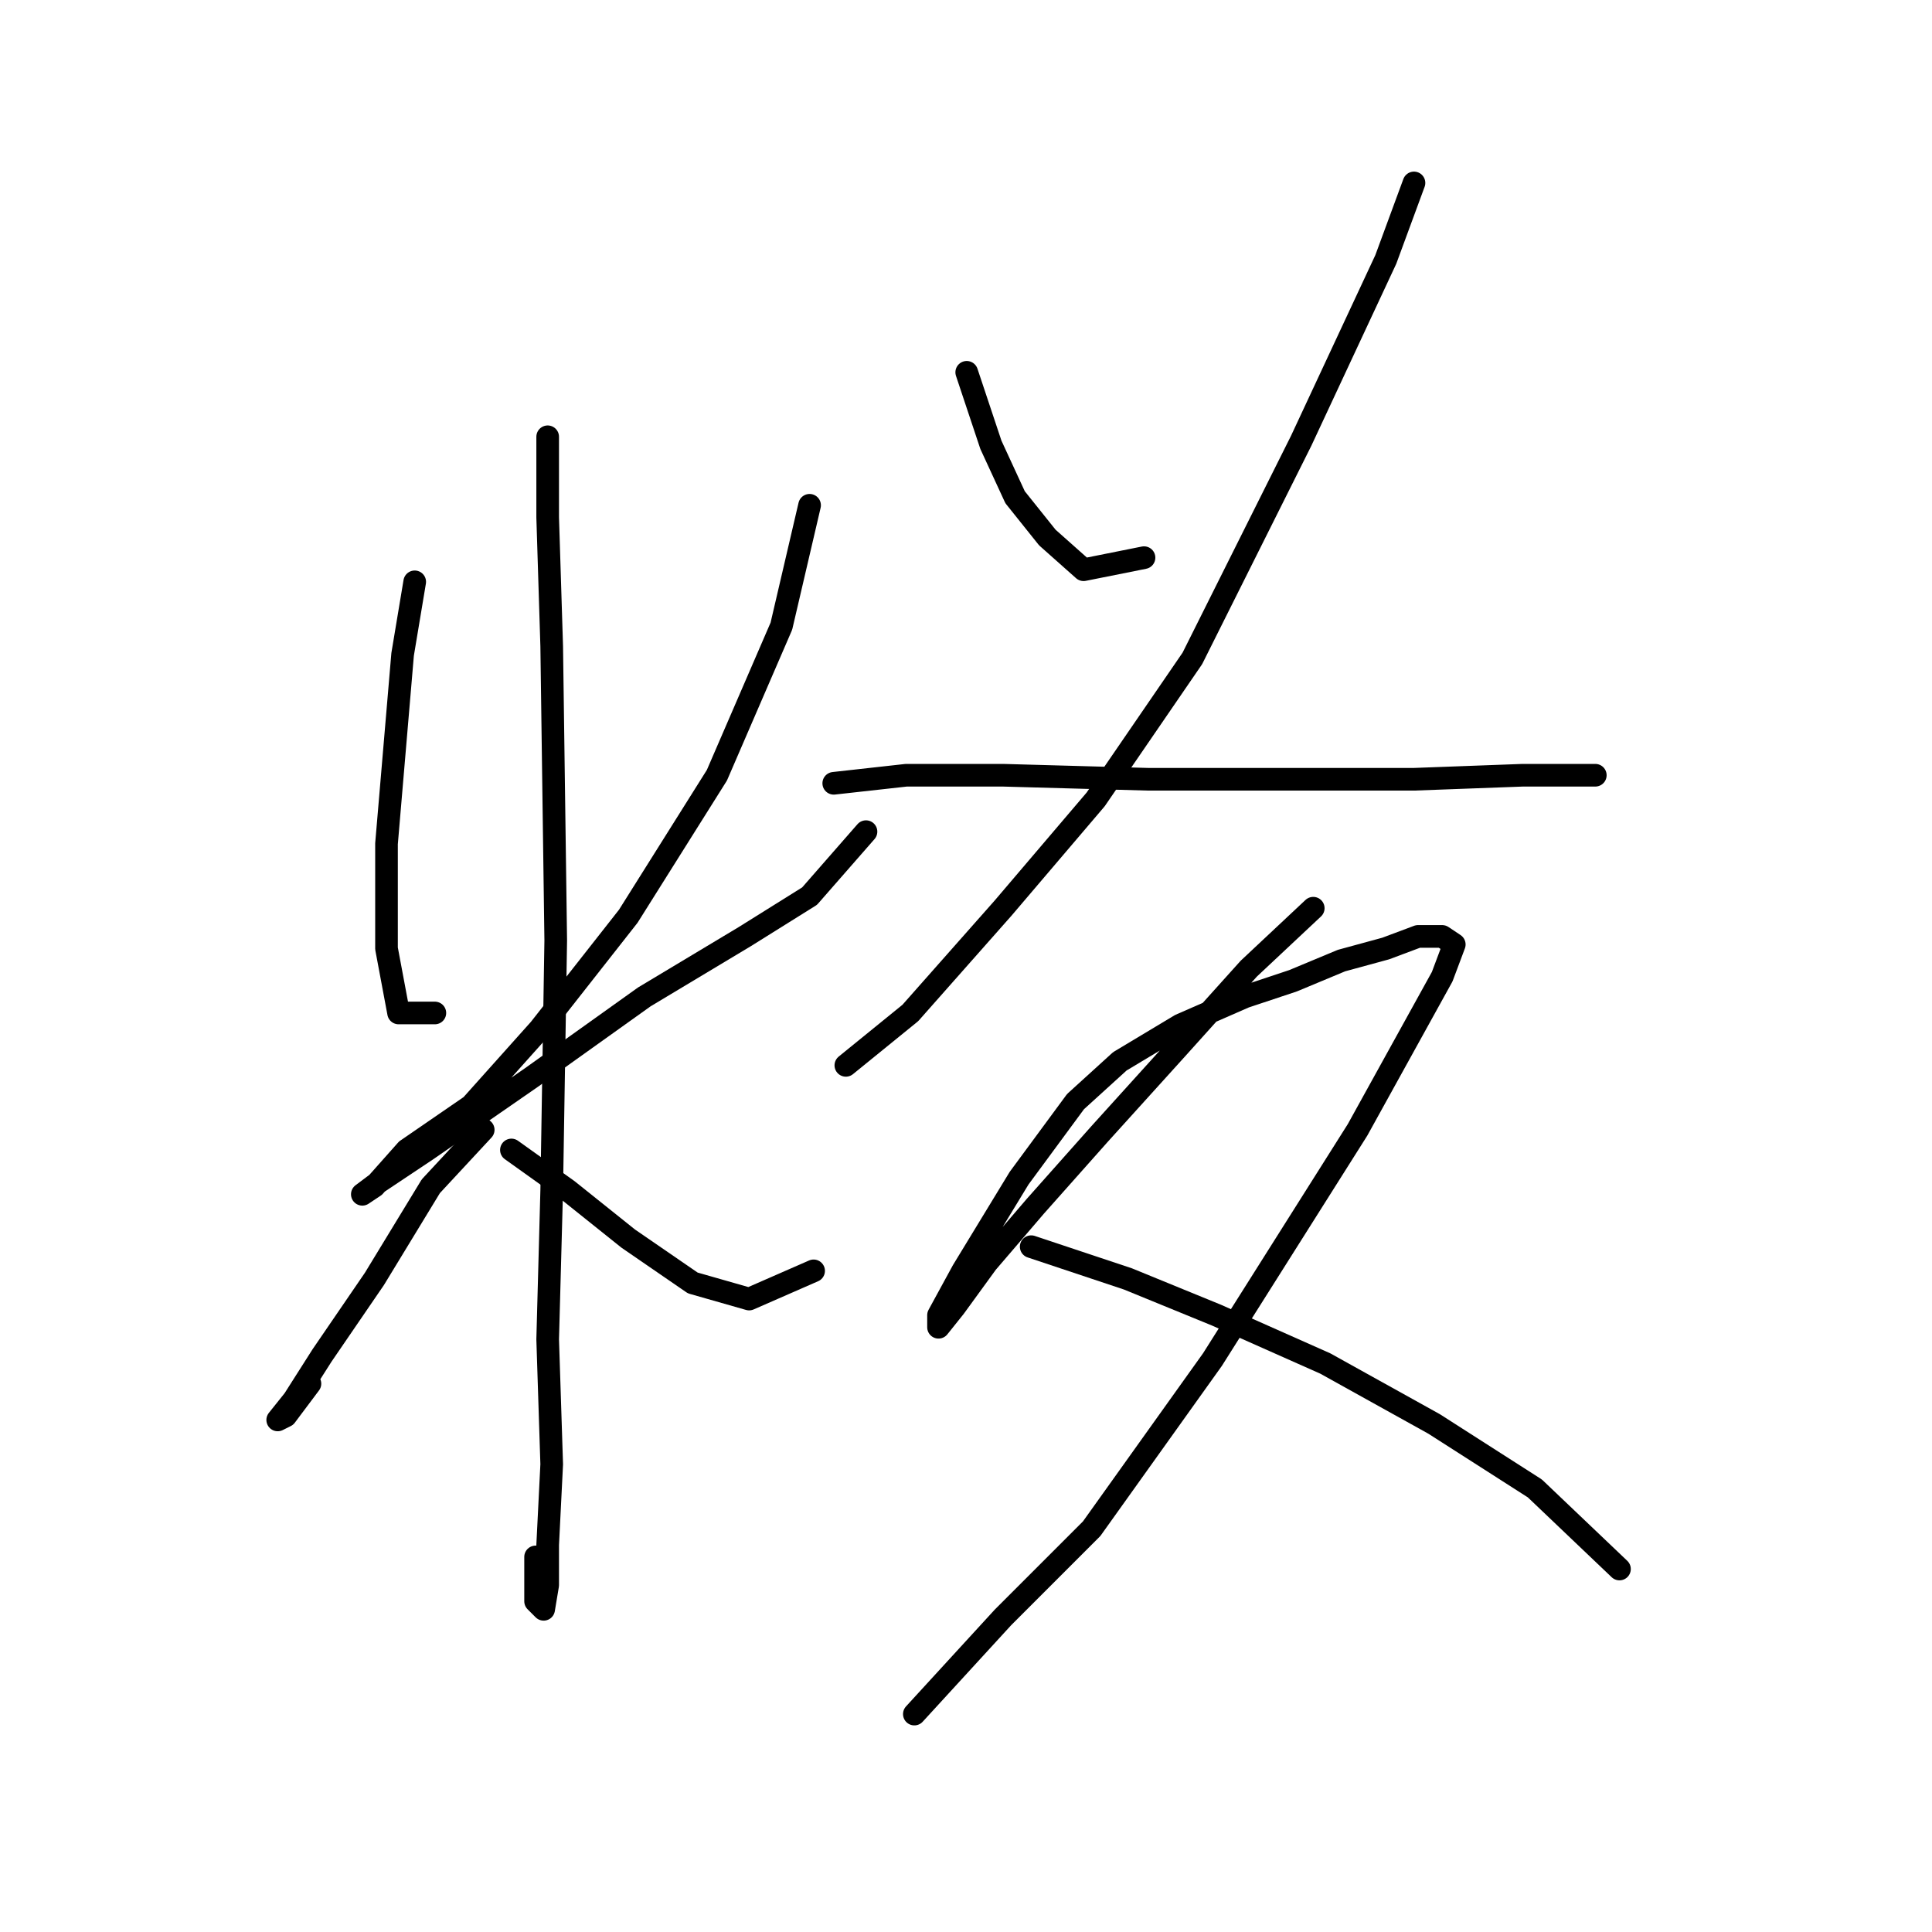 <?xml version="1.0" standalone="no"?>
    <svg width="256" height="256" xmlns="http://www.w3.org/2000/svg" version="1.1">
    <polyline stroke="black" stroke-width="3" stroke-linecap="round" fill="transparent" stroke-linejoin="round" points="54.951 77.096 53.349 86.706 51.214 111.8 51.214 125.681 52.815 134.224 57.621 134.224 57.621 134.224 " />
        <polyline stroke="black" stroke-width="3" stroke-linecap="round" fill="transparent" stroke-linejoin="round" points="107.274 66.952 103.537 82.969 94.994 102.723 83.248 121.41 71.502 136.36 62.426 146.504 53.883 152.377 49.612 157.182 48.01 158.25 50.146 156.648 56.553 152.377 70.434 142.766 85.384 132.088 98.731 124.08 107.274 118.741 114.749 110.198 114.749 110.198 " />
        <polyline stroke="black" stroke-width="3" stroke-linecap="round" fill="transparent" stroke-linejoin="round" points="72.57 57.875 72.57 68.553 73.104 85.638 73.638 124.614 73.104 157.716 72.57 177.47 73.104 194.022 72.57 204.7 72.57 210.039 72.036 213.242 70.968 212.174 70.968 206.301 70.968 206.301 " />
        <polyline stroke="black" stroke-width="3" stroke-linecap="round" fill="transparent" stroke-linejoin="round" points="64.027 149.707 57.087 157.182 49.612 169.462 42.671 179.606 38.934 185.479 36.798 188.149 37.866 187.615 41.069 183.343 41.069 183.343 " />
        <polyline stroke="black" stroke-width="3" stroke-linecap="round" fill="transparent" stroke-linejoin="round" points="67.765 152.377 75.24 157.716 83.248 164.123 91.791 169.996 99.265 172.131 107.808 168.394 107.808 168.394 " />
        <polyline stroke="black" stroke-width="3" stroke-linecap="round" fill="transparent" stroke-linejoin="round" points="128.096 49.333 131.3 58.943 134.503 65.884 138.775 71.223 143.58 75.494 151.588 73.892 151.588 73.892 " />
        <polyline stroke="black" stroke-width="3" stroke-linecap="round" fill="transparent" stroke-linejoin="round" points="187.36 24.239 183.623 34.383 172.411 58.409 157.995 87.24 145.181 105.927 132.902 120.342 120.622 134.224 112.079 141.165 112.079 141.165 " />
        <polyline stroke="black" stroke-width="3" stroke-linecap="round" fill="transparent" stroke-linejoin="round" points="110.477 103.791 120.088 102.723 132.902 102.723 152.122 103.257 171.343 103.257 187.36 103.257 201.776 102.723 211.386 102.723 211.386 102.723 " />
        <polyline stroke="black" stroke-width="3" stroke-linecap="round" fill="transparent" stroke-linejoin="round" points="174.012 120.342 165.47 128.351 155.86 139.029 145.715 150.241 137.173 159.852 130.766 167.326 126.495 173.199 124.359 175.869 124.359 174.267 127.562 168.394 135.037 156.114 142.512 145.97 148.385 140.631 156.393 135.826 164.936 132.088 171.343 129.953 177.75 127.283 183.623 125.681 187.894 124.08 191.097 124.08 192.699 125.148 191.097 129.419 179.885 149.707 160.665 180.14 144.648 202.564 132.902 214.31 121.156 227.124 121.156 227.124 " />
        <polyline stroke="black" stroke-width="3" stroke-linecap="round" fill="transparent" stroke-linejoin="round" points="136.639 165.191 149.453 169.462 161.199 174.267 175.614 180.674 190.03 188.682 203.377 197.225 214.589 207.903 214.589 207.903 " />
        </svg>
